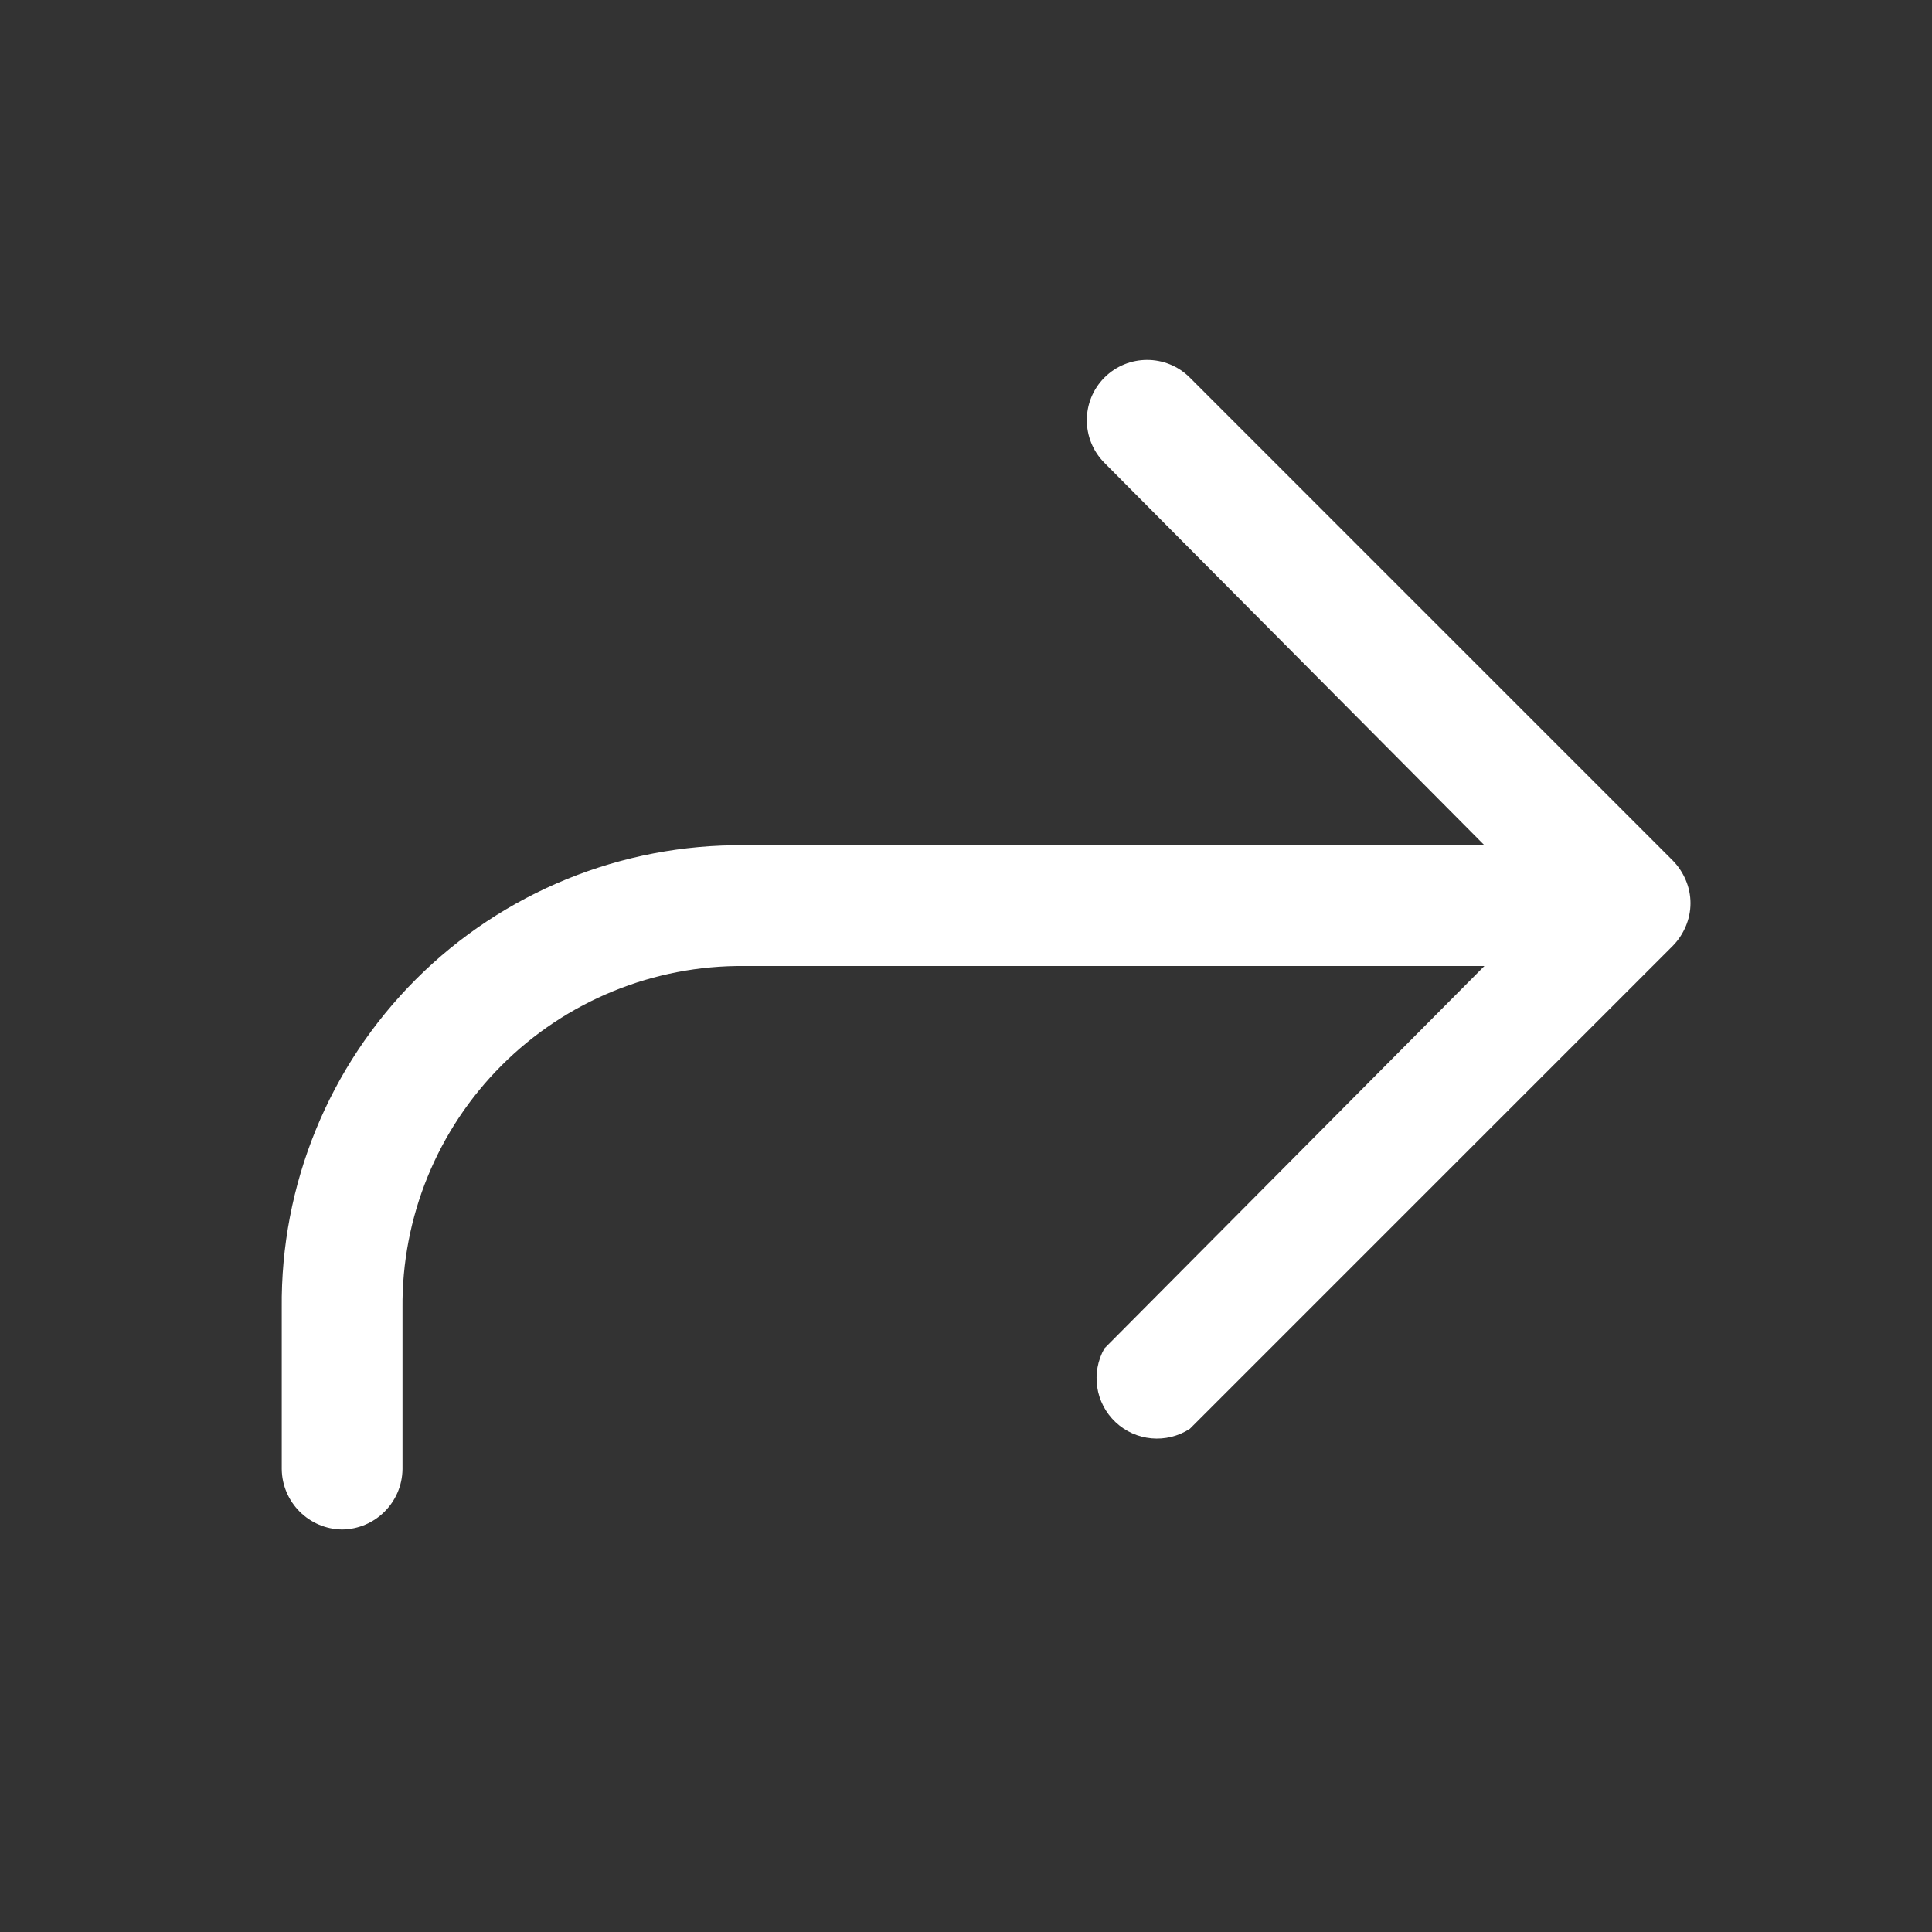 <svg width="24" height="24" viewBox="0 0 24 24" fill="none" xmlns="http://www.w3.org/2000/svg">
<rect x="0" y="0" width="24" height="24" fill="#333333" stroke="none"/>
<path d="M4.25 19C4.662 18.995 4.995 18.662 5 18.25V16.25C4.989 15.12 5.433 14.032 6.233 13.233C7.032 12.434 8.119 11.989 9.25 12L18.44 12L13.72 16.75C13.549 17.051 13.606 17.429 13.857 17.666C14.109 17.904 14.49 17.938 14.78 17.75L20.78 11.75C20.848 11.681 20.902 11.599 20.94 11.51C21.02 11.325 21.02 11.115 20.94 10.93C20.902 10.841 20.848 10.759 20.78 10.69L14.78 4.69C14.487 4.398 14.013 4.398 13.72 4.69C13.428 4.983 13.428 5.457 13.72 5.75L18.44 10.5L9.25 10.5C7.72 10.484 6.248 11.084 5.166 12.166C4.084 13.248 3.484 14.72 3.5 16.25V18.25C3.505 18.662 3.838 18.995 4.25 19Z" fill="white"/>
</svg>
